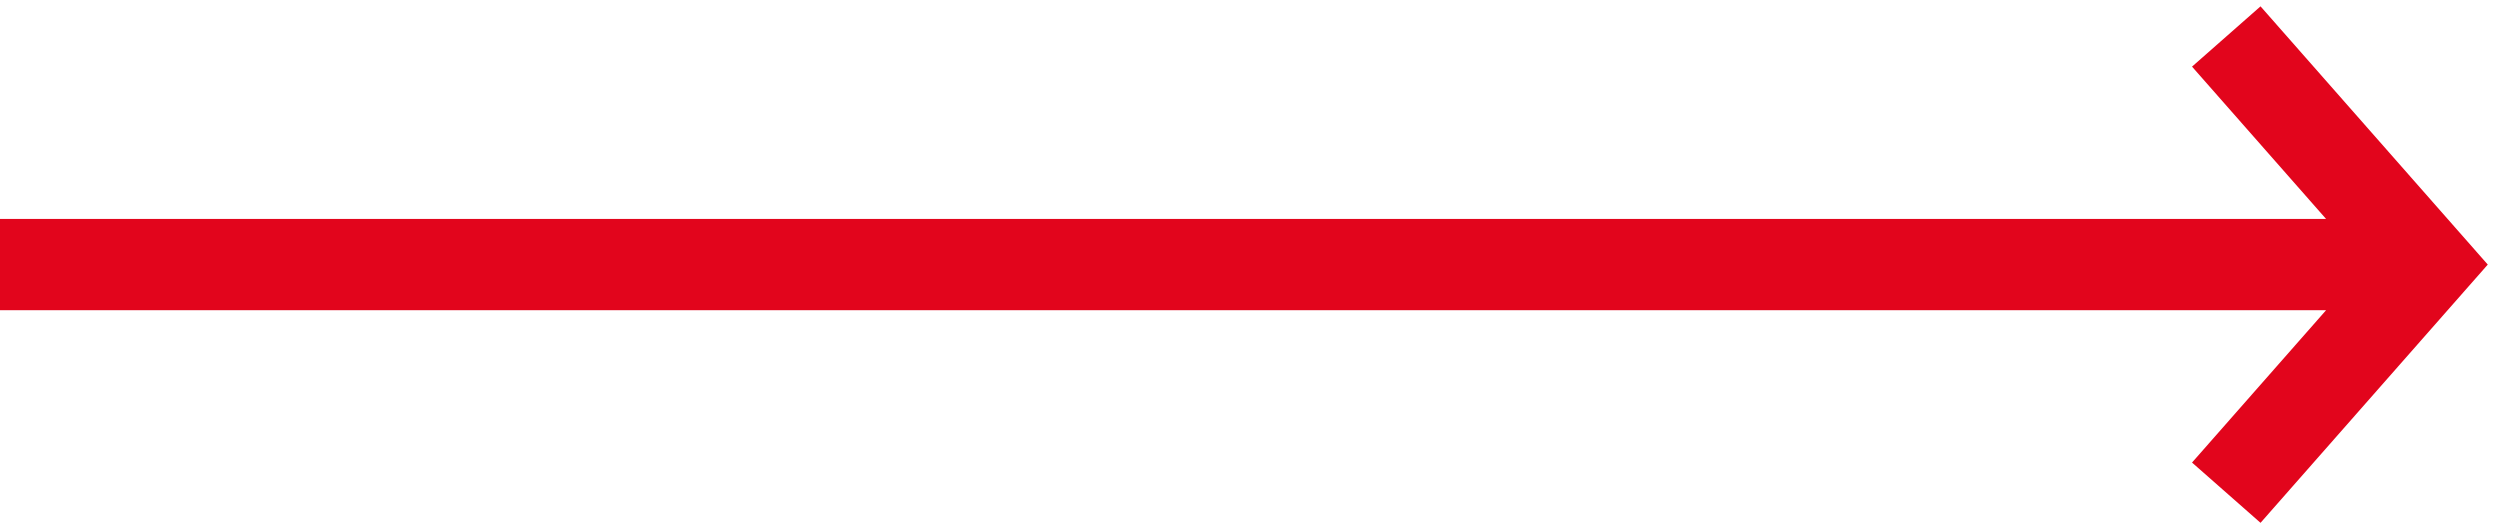 <svg width="137" height="29" viewBox="0 0 137 29" fill="none" xmlns="http://www.w3.org/2000/svg">
<path fill-rule="evenodd" clip-rule="evenodd" d="M123.877 0.348L136.33 14.499L123.877 28.651L120.123 25.348L127.47 16.999H0V11.999H127.47L120.123 3.651L123.877 0.348Z" fill="#E2051C"/>
</svg>
